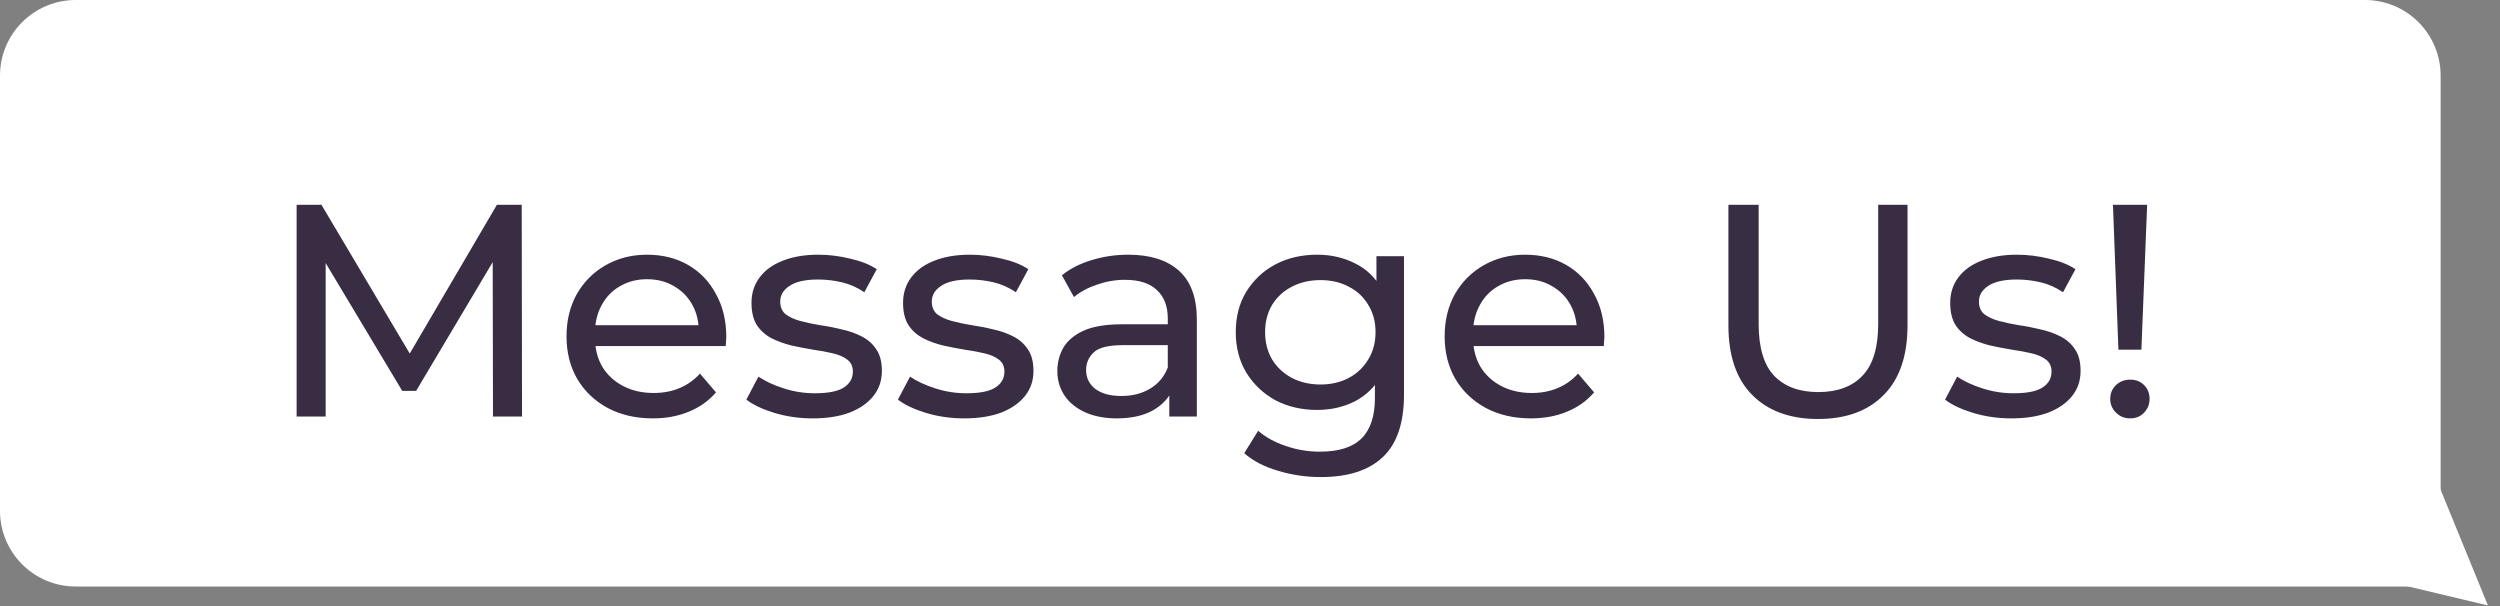 <svg width="99" height="24" viewBox="0 0 99 24" fill="none" xmlns="http://www.w3.org/2000/svg">
<rect x="0" y="0" width="99" height="24" fill="#808080" stroke="none"/>
<path d="M0 2.997C0 1.342 1.342 0 2.997 0H93.652C95.308 0 96.649 1.342 96.649 2.997V23.226H2.997C1.342 23.226 0 21.884 0 20.229V2.997Z" fill="white"/>
<path d="M90.656 22.103L95.152 15.734L98.523 23.976L90.656 22.103Z" fill="white"/>
<path d="M11.746 16.496V8.109H12.729L16.491 14.447H15.964L19.678 8.109H20.66L20.672 16.496H19.522L19.51 9.918H19.786L16.479 15.478H15.928L12.597 9.918H12.896V16.496H11.746ZM25.849 16.568C25.17 16.568 24.571 16.428 24.052 16.149C23.541 15.869 23.141 15.486 22.854 14.998C22.574 14.511 22.434 13.952 22.434 13.321C22.434 12.69 22.57 12.131 22.842 11.644C23.122 11.156 23.501 10.777 23.98 10.505C24.467 10.226 25.015 10.086 25.622 10.086C26.237 10.086 26.78 10.222 27.251 10.493C27.722 10.765 28.09 11.149 28.353 11.644C28.625 12.131 28.761 12.702 28.761 13.357C28.761 13.405 28.757 13.461 28.749 13.525C28.749 13.589 28.745 13.649 28.737 13.704H23.333V12.878H28.138L27.67 13.165C27.678 12.758 27.595 12.395 27.419 12.075C27.243 11.755 26.999 11.508 26.688 11.332C26.384 11.149 26.029 11.057 25.622 11.057C25.222 11.057 24.867 11.149 24.555 11.332C24.244 11.508 24 11.759 23.824 12.087C23.649 12.406 23.561 12.774 23.561 13.189V13.381C23.561 13.804 23.657 14.184 23.848 14.519C24.048 14.847 24.324 15.102 24.675 15.286C25.026 15.47 25.43 15.562 25.885 15.562C26.261 15.562 26.6 15.498 26.904 15.37C27.215 15.242 27.487 15.05 27.718 14.795L28.353 15.538C28.066 15.873 27.706 16.129 27.275 16.304C26.852 16.48 26.376 16.568 25.849 16.568ZM32.179 16.568C31.652 16.568 31.149 16.496 30.669 16.352C30.198 16.209 29.827 16.033 29.555 15.825L30.034 14.915C30.306 15.098 30.641 15.254 31.041 15.382C31.44 15.51 31.848 15.573 32.263 15.573C32.798 15.573 33.181 15.498 33.413 15.346C33.653 15.194 33.773 14.982 33.773 14.711C33.773 14.511 33.701 14.355 33.557 14.244C33.413 14.132 33.221 14.048 32.982 13.992C32.75 13.936 32.49 13.888 32.203 13.848C31.915 13.8 31.628 13.744 31.34 13.681C31.053 13.609 30.789 13.513 30.549 13.393C30.31 13.265 30.118 13.093 29.974 12.878C29.831 12.654 29.759 12.359 29.759 11.991C29.759 11.608 29.867 11.272 30.082 10.985C30.298 10.697 30.601 10.477 30.993 10.326C31.392 10.166 31.863 10.086 32.407 10.086C32.822 10.086 33.241 10.138 33.665 10.242C34.096 10.338 34.447 10.477 34.719 10.661L34.228 11.572C33.94 11.38 33.641 11.248 33.329 11.176C33.018 11.104 32.706 11.069 32.395 11.069C31.891 11.069 31.516 11.152 31.268 11.32C31.021 11.48 30.897 11.688 30.897 11.943C30.897 12.159 30.969 12.327 31.113 12.446C31.264 12.558 31.456 12.646 31.688 12.71C31.927 12.774 32.191 12.83 32.478 12.878C32.766 12.918 33.054 12.974 33.341 13.046C33.629 13.109 33.888 13.201 34.12 13.321C34.36 13.441 34.551 13.609 34.695 13.824C34.847 14.04 34.923 14.328 34.923 14.687C34.923 15.07 34.811 15.402 34.587 15.681C34.364 15.961 34.048 16.181 33.641 16.34C33.233 16.492 32.746 16.568 32.179 16.568ZM38.181 16.568C37.654 16.568 37.151 16.496 36.672 16.352C36.2 16.209 35.829 16.033 35.557 15.825L36.037 14.915C36.308 15.098 36.644 15.254 37.043 15.382C37.443 15.51 37.85 15.573 38.265 15.573C38.8 15.573 39.184 15.498 39.415 15.346C39.655 15.194 39.775 14.982 39.775 14.711C39.775 14.511 39.703 14.355 39.559 14.244C39.415 14.132 39.224 14.048 38.984 13.992C38.752 13.936 38.493 13.888 38.205 13.848C37.918 13.8 37.63 13.744 37.343 13.681C37.055 13.609 36.791 13.513 36.552 13.393C36.312 13.265 36.12 13.093 35.977 12.878C35.833 12.654 35.761 12.359 35.761 11.991C35.761 11.608 35.869 11.272 36.085 10.985C36.3 10.697 36.604 10.477 36.995 10.326C37.395 10.166 37.866 10.086 38.409 10.086C38.824 10.086 39.244 10.138 39.667 10.242C40.098 10.338 40.45 10.477 40.721 10.661L40.23 11.572C39.943 11.38 39.643 11.248 39.331 11.176C39.02 11.104 38.709 11.069 38.397 11.069C37.894 11.069 37.518 11.152 37.271 11.32C37.023 11.48 36.899 11.688 36.899 11.943C36.899 12.159 36.971 12.327 37.115 12.446C37.267 12.558 37.458 12.646 37.69 12.71C37.93 12.774 38.193 12.83 38.481 12.878C38.768 12.918 39.056 12.974 39.343 13.046C39.631 13.109 39.891 13.201 40.122 13.321C40.362 13.441 40.554 13.609 40.697 13.824C40.849 14.04 40.925 14.328 40.925 14.687C40.925 15.07 40.813 15.402 40.59 15.681C40.366 15.961 40.05 16.181 39.643 16.34C39.236 16.492 38.748 16.568 38.181 16.568ZM46.304 16.496V15.154L46.244 14.903V12.614C46.244 12.127 46.101 11.752 45.813 11.488C45.533 11.216 45.11 11.081 44.543 11.081C44.168 11.081 43.8 11.145 43.441 11.272C43.081 11.392 42.778 11.556 42.53 11.764L42.051 10.901C42.379 10.637 42.77 10.438 43.225 10.302C43.688 10.158 44.172 10.086 44.675 10.086C45.545 10.086 46.217 10.298 46.688 10.721C47.159 11.145 47.395 11.791 47.395 12.662V16.496H46.304ZM44.22 16.568C43.748 16.568 43.333 16.488 42.974 16.328C42.622 16.169 42.35 15.949 42.159 15.669C41.967 15.382 41.871 15.058 41.871 14.699C41.871 14.355 41.951 14.044 42.111 13.764C42.279 13.485 42.546 13.261 42.914 13.093C43.289 12.926 43.792 12.842 44.423 12.842H46.436V13.668H44.471C43.896 13.668 43.509 13.764 43.309 13.956C43.109 14.148 43.01 14.379 43.01 14.651C43.01 14.963 43.133 15.214 43.381 15.406C43.629 15.589 43.972 15.681 44.411 15.681C44.843 15.681 45.218 15.585 45.538 15.394C45.865 15.202 46.101 14.923 46.244 14.555L46.472 15.346C46.32 15.721 46.053 16.021 45.669 16.244C45.286 16.46 44.803 16.568 44.22 16.568ZM52.303 18.892C51.72 18.892 51.153 18.808 50.602 18.641C50.058 18.481 49.615 18.249 49.272 17.946L49.823 17.059C50.118 17.315 50.482 17.515 50.913 17.658C51.344 17.81 51.796 17.886 52.267 17.886C53.018 17.886 53.569 17.71 53.92 17.359C54.272 17.007 54.447 16.472 54.447 15.753V14.411L54.567 13.153L54.507 11.883V10.146H55.598V15.633C55.598 16.752 55.318 17.574 54.759 18.102C54.2 18.629 53.381 18.892 52.303 18.892ZM52.159 16.233C51.544 16.233 50.993 16.105 50.506 15.849C50.026 15.585 49.643 15.222 49.355 14.759C49.076 14.296 48.936 13.76 48.936 13.153C48.936 12.538 49.076 12.003 49.355 11.548C49.643 11.085 50.026 10.725 50.506 10.47C50.993 10.214 51.544 10.086 52.159 10.086C52.702 10.086 53.197 10.198 53.645 10.422C54.092 10.637 54.447 10.973 54.711 11.428C54.983 11.883 55.118 12.458 55.118 13.153C55.118 13.84 54.983 14.411 54.711 14.867C54.447 15.322 54.092 15.665 53.645 15.897C53.197 16.121 52.702 16.233 52.159 16.233ZM52.291 15.226C52.714 15.226 53.09 15.138 53.417 14.963C53.745 14.787 54 14.543 54.184 14.232C54.376 13.92 54.471 13.561 54.471 13.153C54.471 12.746 54.376 12.386 54.184 12.075C54 11.764 53.745 11.524 53.417 11.356C53.09 11.18 52.714 11.092 52.291 11.092C51.867 11.092 51.488 11.18 51.153 11.356C50.825 11.524 50.566 11.764 50.374 12.075C50.19 12.386 50.098 12.746 50.098 13.153C50.098 13.561 50.19 13.92 50.374 14.232C50.566 14.543 50.825 14.787 51.153 14.963C51.488 15.138 51.867 15.226 52.291 15.226ZM60.623 16.568C59.944 16.568 59.345 16.428 58.826 16.149C58.315 15.869 57.915 15.486 57.628 14.998C57.348 14.511 57.208 13.952 57.208 13.321C57.208 12.69 57.344 12.131 57.616 11.644C57.895 11.156 58.275 10.777 58.754 10.505C59.241 10.226 59.788 10.086 60.395 10.086C61.01 10.086 61.553 10.222 62.025 10.493C62.496 10.765 62.864 11.149 63.127 11.644C63.399 12.131 63.534 12.702 63.534 13.357C63.534 13.405 63.53 13.461 63.522 13.525C63.522 13.589 63.518 13.649 63.511 13.704H58.107V12.878H62.911L62.444 13.165C62.452 12.758 62.368 12.395 62.193 12.075C62.017 11.755 61.773 11.508 61.462 11.332C61.158 11.149 60.803 11.057 60.395 11.057C59.996 11.057 59.641 11.149 59.329 11.332C59.017 11.508 58.774 11.759 58.598 12.087C58.422 12.406 58.334 12.774 58.334 13.189V13.381C58.334 13.804 58.43 14.184 58.622 14.519C58.822 14.847 59.097 15.102 59.449 15.286C59.8 15.47 60.204 15.562 60.659 15.562C61.034 15.562 61.374 15.498 61.677 15.37C61.989 15.242 62.26 15.05 62.492 14.795L63.127 15.538C62.84 15.873 62.48 16.129 62.049 16.304C61.625 16.48 61.15 16.568 60.623 16.568ZM71.992 16.592C70.889 16.592 70.023 16.276 69.392 15.645C68.761 15.014 68.445 14.092 68.445 12.878V8.109H69.643V12.83C69.643 13.764 69.847 14.447 70.254 14.879C70.67 15.31 71.253 15.526 72.004 15.526C72.762 15.526 73.345 15.31 73.753 14.879C74.168 14.447 74.376 13.764 74.376 12.83V8.109H75.538V12.878C75.538 14.092 75.222 15.014 74.591 15.645C73.968 16.276 73.102 16.592 71.992 16.592ZM79.648 16.568C79.121 16.568 78.617 16.496 78.138 16.352C77.667 16.209 77.295 16.033 77.024 15.825L77.503 14.915C77.775 15.098 78.11 15.254 78.51 15.382C78.909 15.51 79.316 15.573 79.732 15.573C80.267 15.573 80.65 15.498 80.882 15.346C81.121 15.194 81.241 14.982 81.241 14.711C81.241 14.511 81.169 14.355 81.026 14.244C80.882 14.132 80.69 14.048 80.451 13.992C80.219 13.936 79.959 13.888 79.672 13.848C79.384 13.8 79.097 13.744 78.809 13.681C78.522 13.609 78.258 13.513 78.018 13.393C77.779 13.265 77.587 13.093 77.443 12.878C77.299 12.654 77.228 12.359 77.228 11.991C77.228 11.608 77.335 11.272 77.551 10.985C77.767 10.697 78.07 10.477 78.462 10.326C78.861 10.166 79.332 10.086 79.875 10.086C80.291 10.086 80.71 10.138 81.133 10.242C81.565 10.338 81.916 10.477 82.188 10.661L81.697 11.572C81.409 11.38 81.109 11.248 80.798 11.176C80.486 11.104 80.175 11.069 79.863 11.069C79.36 11.069 78.985 11.152 78.737 11.32C78.49 11.48 78.366 11.688 78.366 11.943C78.366 12.159 78.438 12.327 78.581 12.446C78.733 12.558 78.925 12.646 79.156 12.71C79.396 12.774 79.66 12.83 79.947 12.878C80.235 12.918 80.522 12.974 80.81 13.046C81.097 13.109 81.357 13.201 81.589 13.321C81.828 13.441 82.02 13.609 82.164 13.824C82.316 14.04 82.391 14.328 82.391 14.687C82.391 15.07 82.28 15.402 82.056 15.681C81.832 15.961 81.517 16.181 81.109 16.34C80.702 16.492 80.215 16.568 79.648 16.568ZM83.889 13.848L83.673 8.109H85.027L84.799 13.848H83.889ZM84.356 16.568C84.132 16.568 83.945 16.492 83.793 16.34C83.641 16.189 83.565 16.009 83.565 15.801C83.565 15.578 83.641 15.394 83.793 15.25C83.945 15.106 84.132 15.034 84.356 15.034C84.58 15.034 84.763 15.106 84.907 15.25C85.051 15.394 85.123 15.578 85.123 15.801C85.123 16.009 85.051 16.189 84.907 16.34C84.763 16.492 84.58 16.568 84.356 16.568Z" fill="#392D44"/>
</svg>
